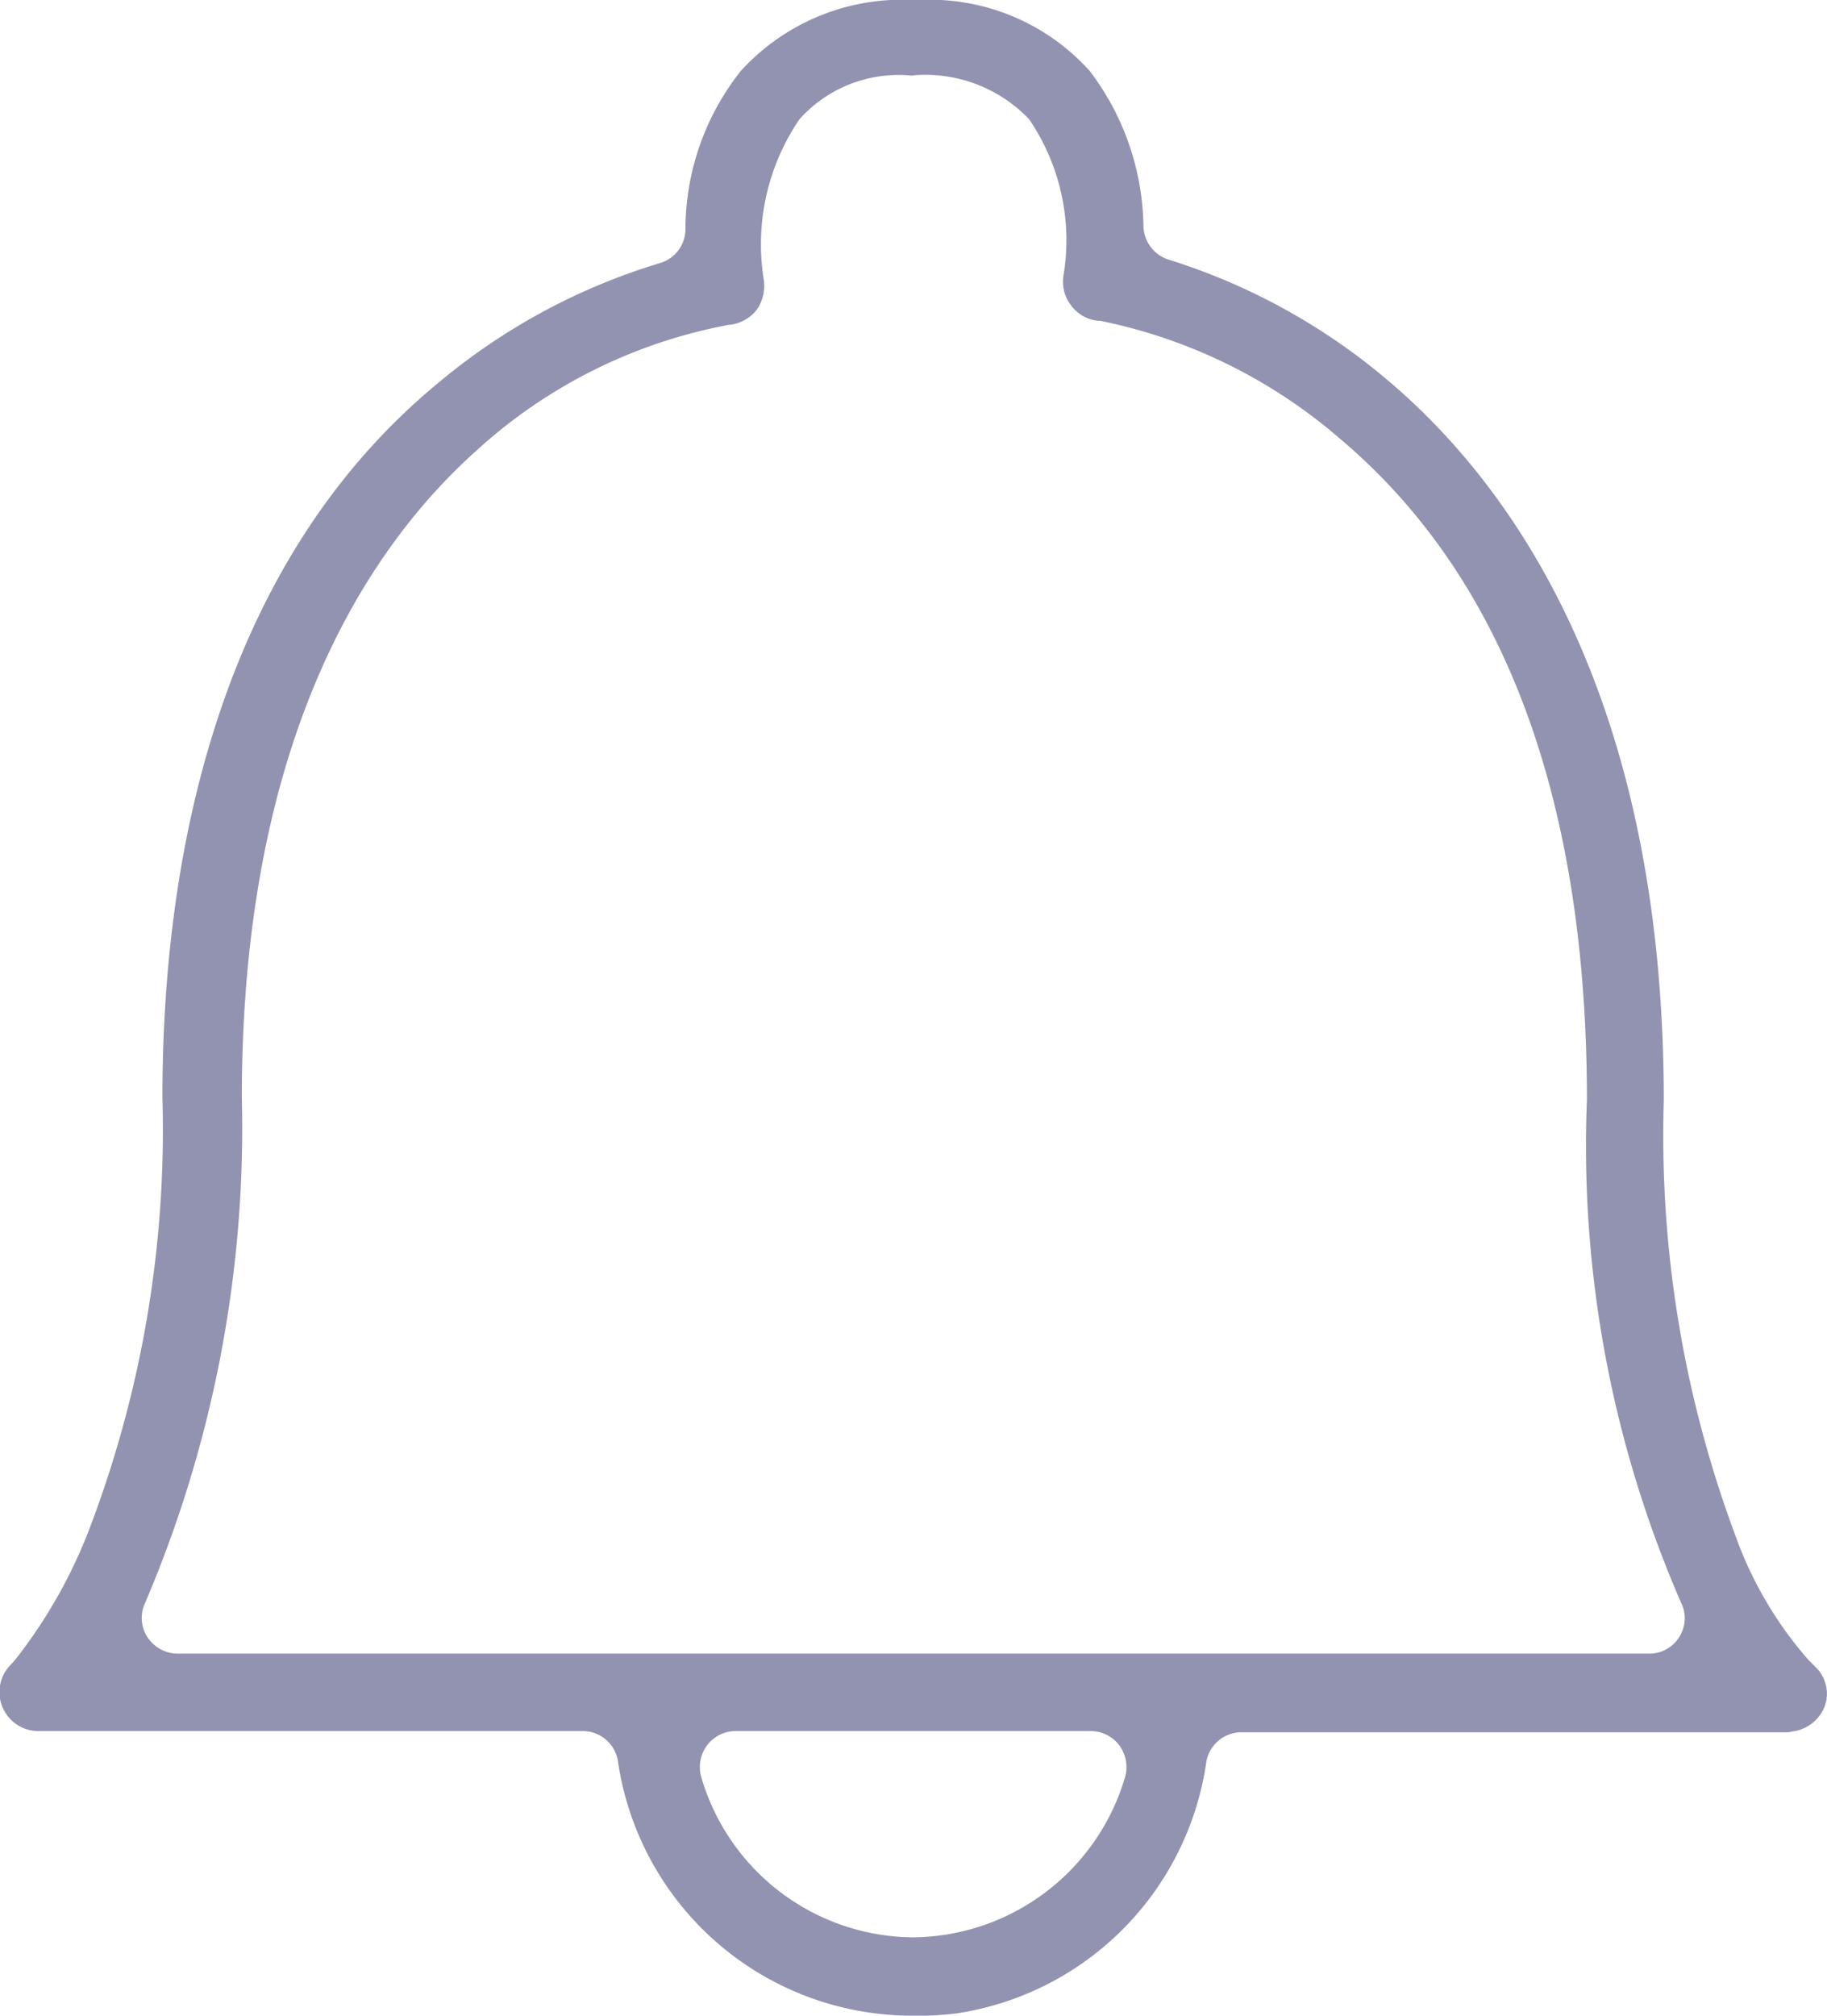 <svg xmlns="http://www.w3.org/2000/svg" width="13.599" height="15" viewBox="0 0 13.599 15">
  <g id="Groupe_102" transform="translate(-34.525 -14.6)">
    <g id="Group_37" data-name="Group 37" transform="translate(34.525 14.6)">
      <g id="Tracé_178_7_" transform="translate(0 0)">
        <path id="Path_23" data-name="Path 23" d="M41.312,29.6a2.213,2.213,0,0,1-2.187-1.89.265.265,0,0,0-.262-.228H34.811a.29.29,0,0,1-.2-.5c.009-.009.016-.019.025-.028a3.735,3.735,0,0,0,.552-.97,8.34,8.34,0,0,0,.546-3.219c0-1.659.359-3.93,2.068-5.328a4.659,4.659,0,0,1,1.638-.88.264.264,0,0,0,.187-.253,1.9,1.9,0,0,1,.412-1.176,1.621,1.621,0,0,1,1.2-.53.7.7,0,0,1,.081,0h.028c.031,0,.066,0,.1,0a1.6,1.6,0,0,1,1.188.53,1.954,1.954,0,0,1,.4,1.154.268.268,0,0,0,.187.25,4.678,4.678,0,0,1,1.634.9c.936.792,2.052,2.367,2.052,5.359a8.526,8.526,0,0,0,.536,3.244,2.858,2.858,0,0,0,.543.92l.012.012.028.028.006.006a.277.277,0,0,1,.072.3.3.3,0,0,1-.237.184l-.034.006h-4.07a.265.265,0,0,0-.262.228,2.21,2.21,0,0,1-1.865,1.865A2.311,2.311,0,0,1,41.312,29.6Zm0-.583h.019A1.66,1.66,0,0,0,42.9,27.822a.273.273,0,0,0-.044-.234.267.267,0,0,0-.212-.106H40a.267.267,0,0,0-.212.106.271.271,0,0,0-.044.234A1.655,1.655,0,0,0,41.309,29.017ZM40.158,16.905a.3.3,0,0,1-.2.112h-.006a3.82,3.82,0,0,0-1.887.942c-.792.711-1.74,2.121-1.74,4.81a9,9,0,0,1-.721,3.762.261.261,0,0,0,.019.253.271.271,0,0,0,.225.122H46.8a.263.263,0,0,0,.225-.125.259.259,0,0,0,.012-.256,8.511,8.511,0,0,1-.7-3.74c0-2.24-.618-3.893-1.84-4.922a3.918,3.918,0,0,0-1.784-.876c-.006,0-.012,0-.019,0a.285.285,0,0,1-.2-.119l0,0a.286.286,0,0,1-.053-.218v0a1.6,1.6,0,0,0-.256-1.163l-.012-.012a1.065,1.065,0,0,0-.755-.318c-.034,0-.072,0-.106.006a.989.989,0,0,0-.836.324,1.652,1.652,0,0,0-.265,1.2A.315.315,0,0,1,40.158,16.905Z" transform="translate(-34.525 -14.6)" fill="#9292b1"/>
      </g>
    </g>
  </g>
</svg>
